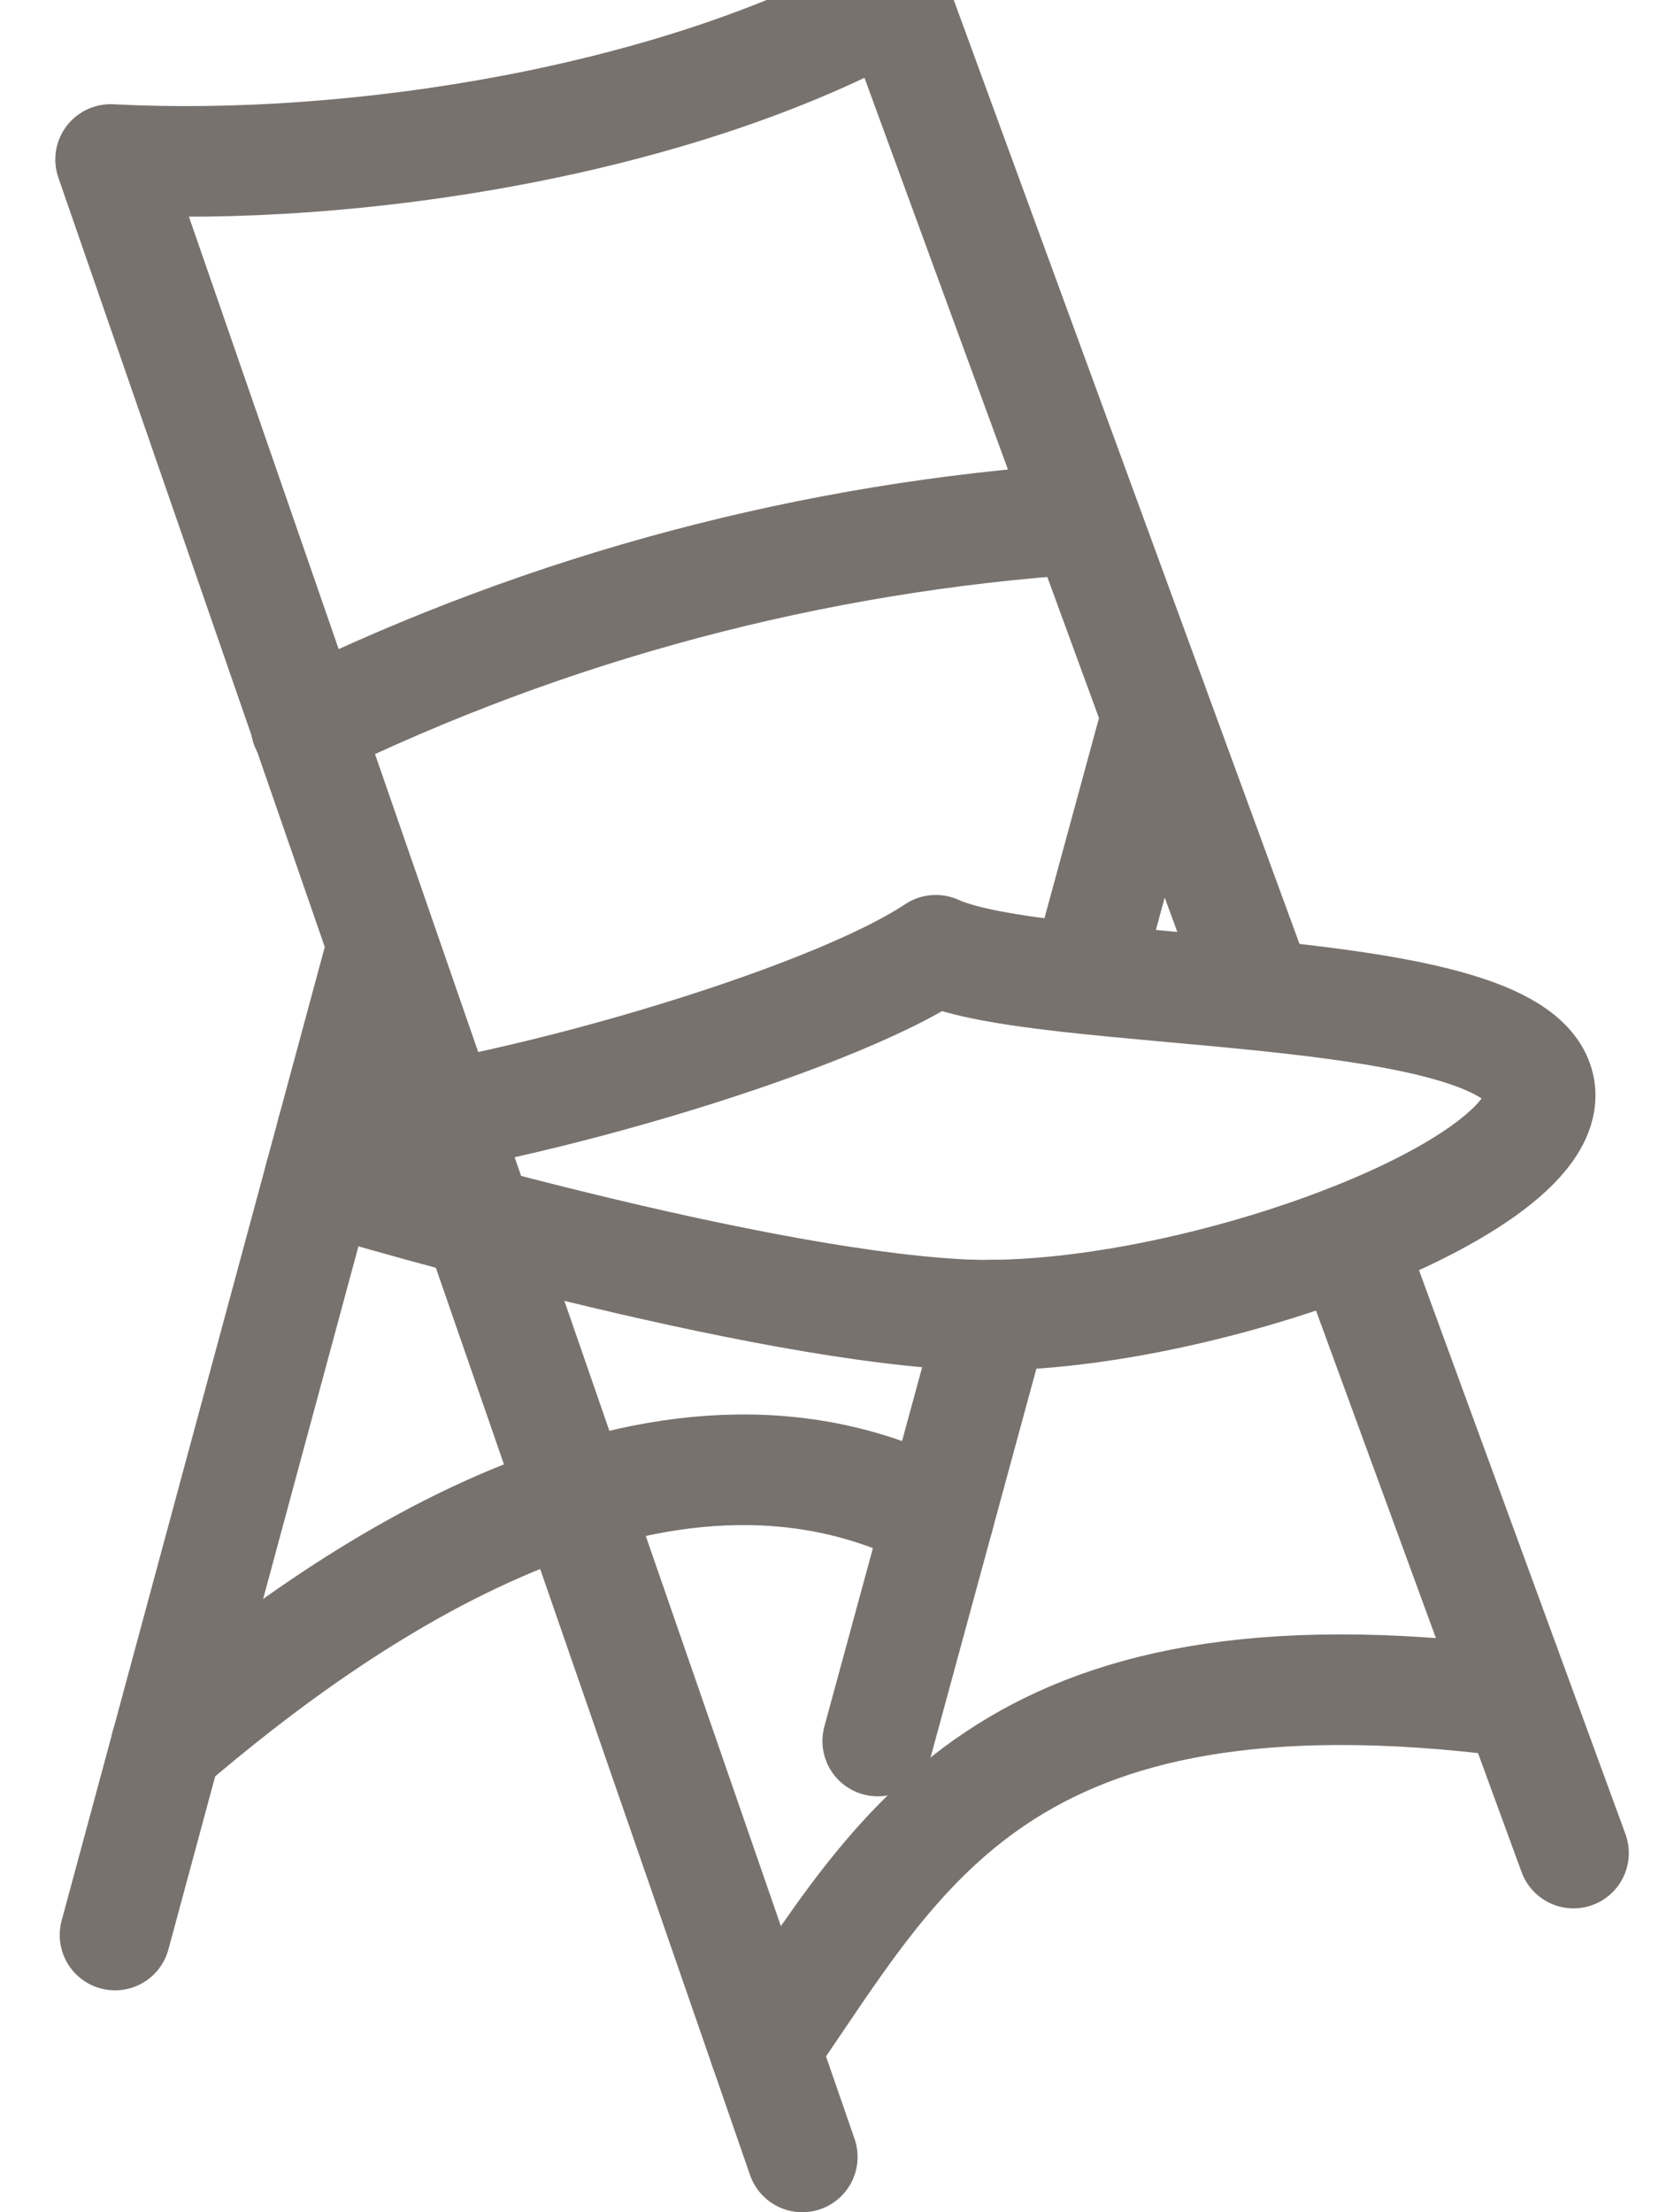 <svg width="15" height="20" viewBox="0 0 15 20" fill="none" xmlns="http://www.w3.org/2000/svg">
<path d="M12.197 11.209L14.227 16.753M7.254 19.5L1 1.442C3.22 1.558 6.143 1.091 8.091 0L11.383 8.987M9.816 8.836L10.453 6.498M7.936 15.74L8.984 11.89M1.04 17.494L3.455 8.559" stroke="#78726E" stroke-linecap="round" stroke-linejoin="round"/>
<path d="M9.795 4.69C7.353 4.851 4.965 5.486 2.766 6.56M3.003 10.231C4.507 10.11 7.468 9.253 8.461 8.591C9.44 9.036 13.506 8.844 13.896 9.76C14.286 10.676 10.721 12 8.656 11.883C6.591 11.766 2.891 10.645 2.891 10.645M1.502 15.781C3.065 14.435 5.96 12.393 8.487 13.716M6.913 18.516C8.13 16.773 9.025 14.791 13.681 15.383" stroke="#78726E" stroke-linecap="round" stroke-linejoin="round"/>
</svg>
